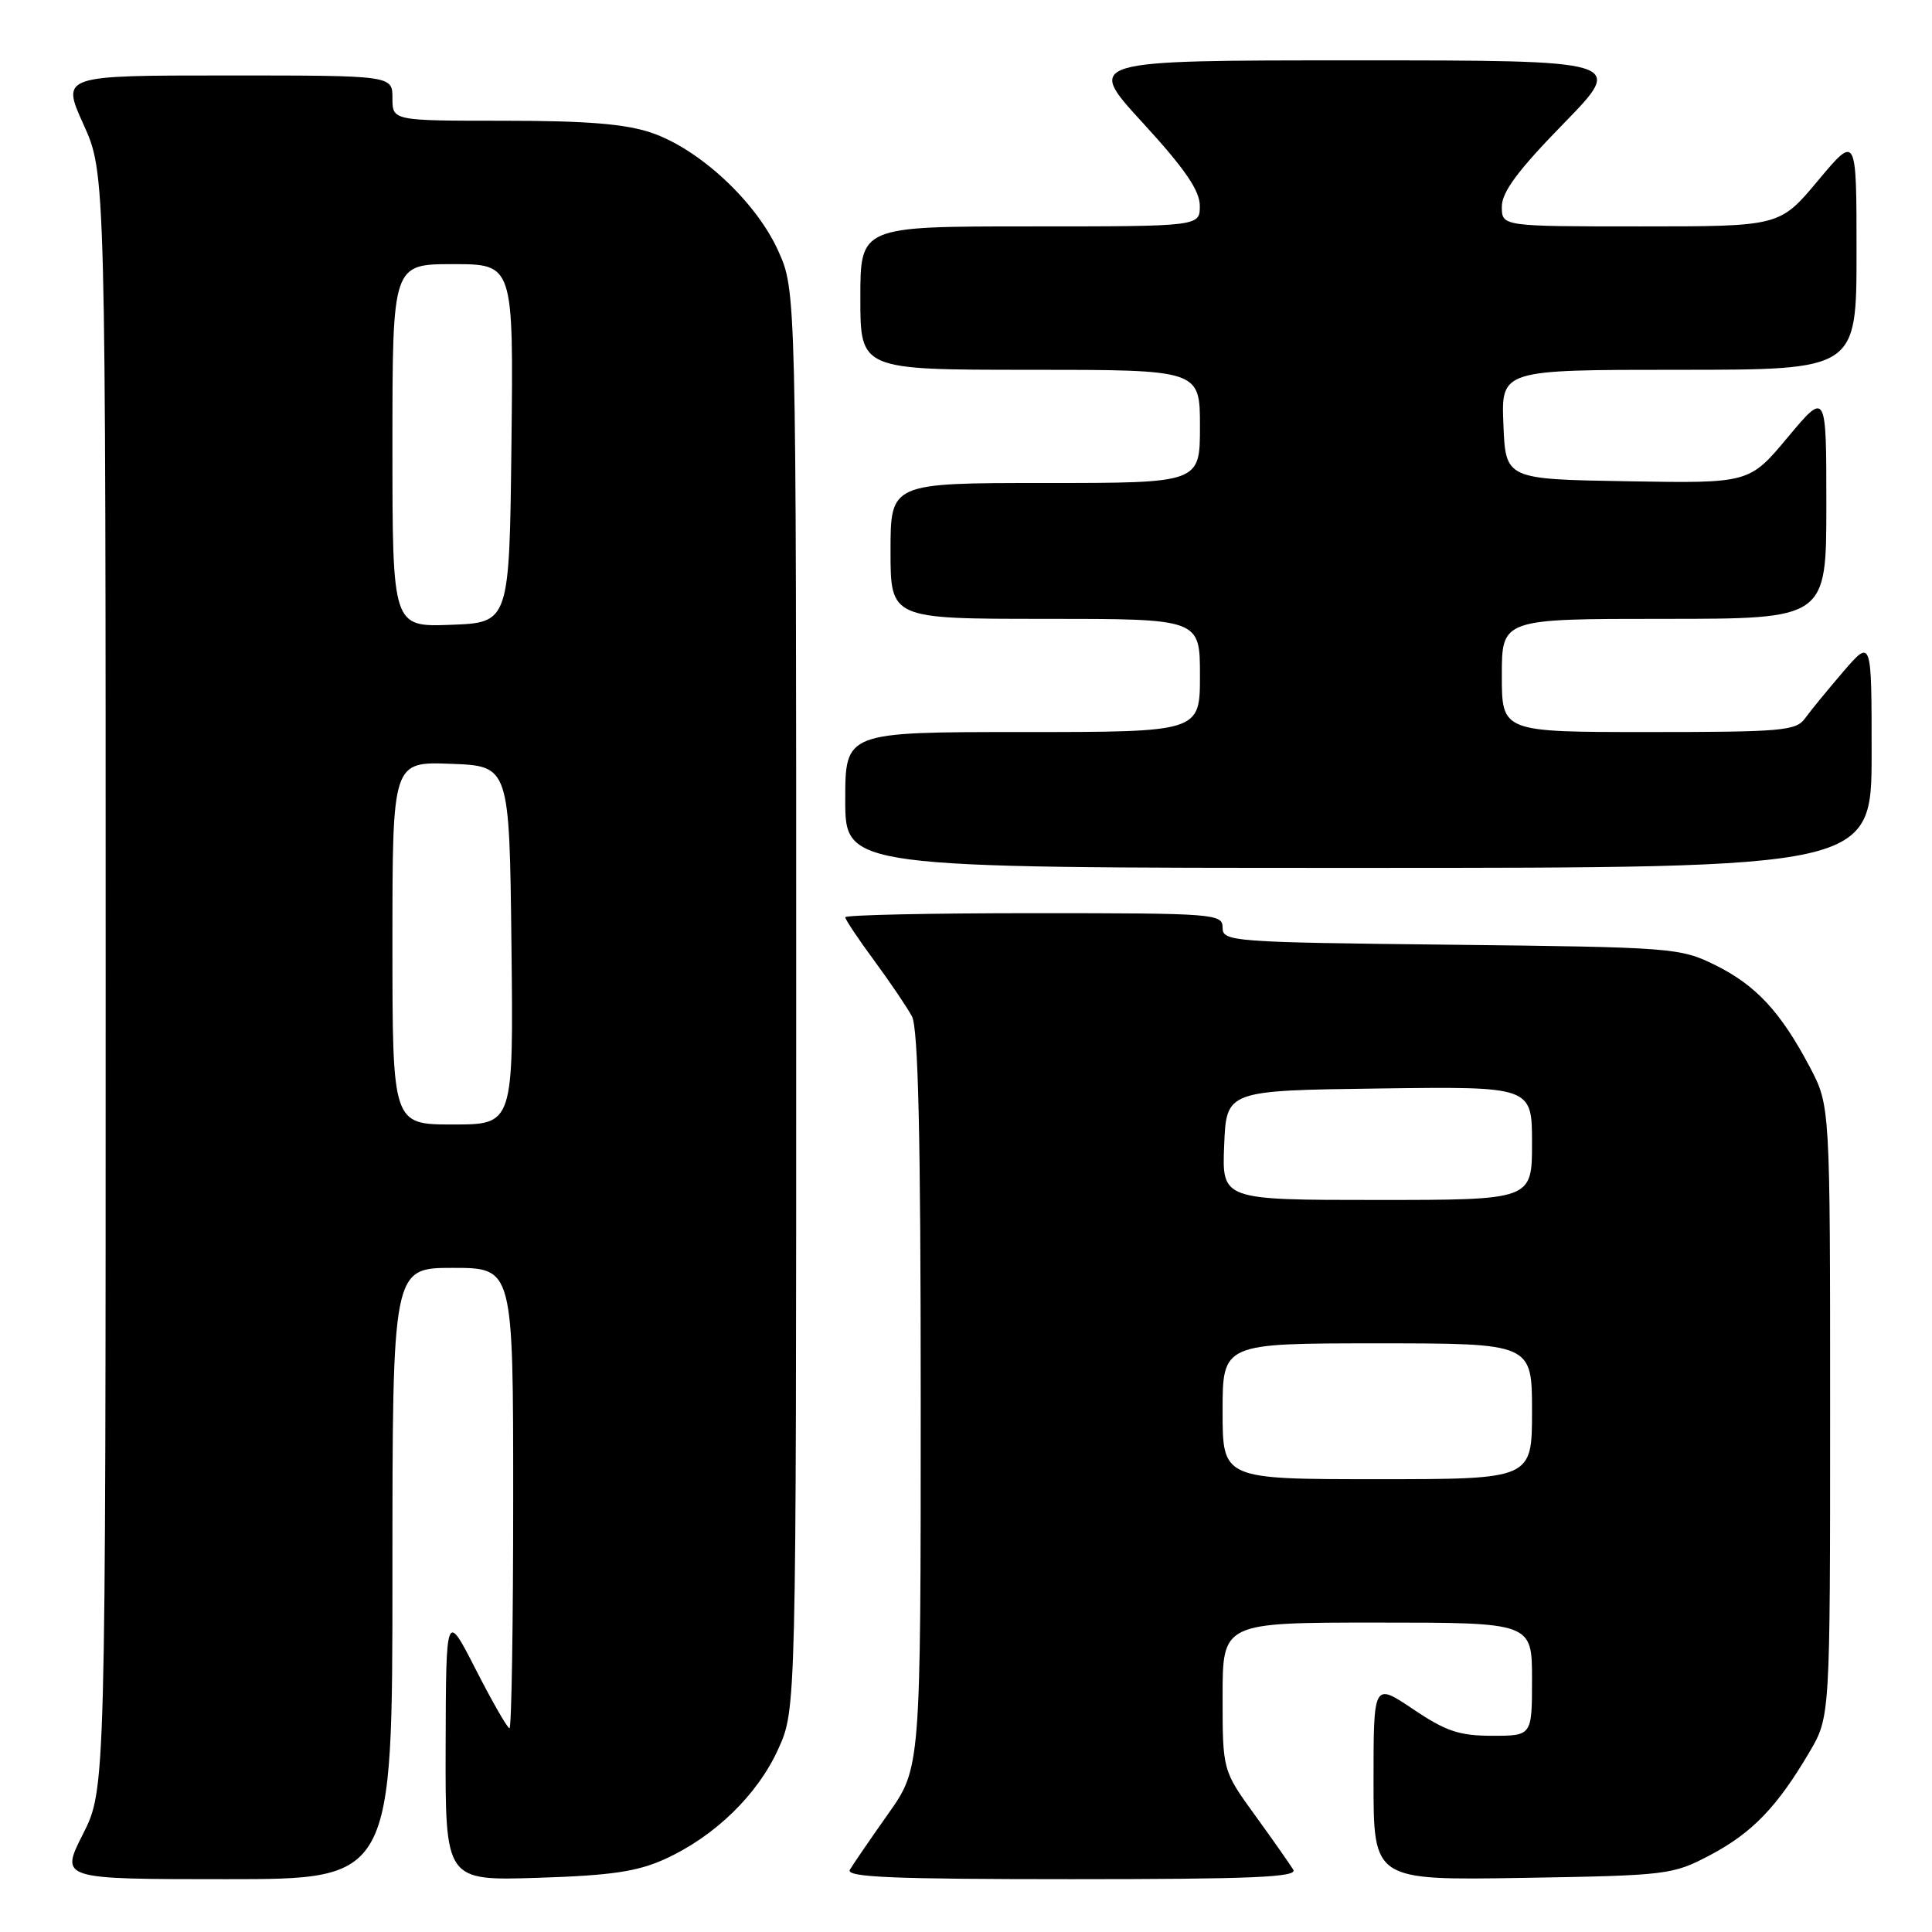 <?xml version="1.0" encoding="UTF-8" standalone="no"?>
<!DOCTYPE svg PUBLIC "-//W3C//DTD SVG 1.1//EN" "http://www.w3.org/Graphics/SVG/1.1/DTD/svg11.dtd" >
<svg xmlns="http://www.w3.org/2000/svg" xmlns:xlink="http://www.w3.org/1999/xlink" version="1.1" viewBox="0 0 256 256">
 <g >
 <path fill="currentColor"
d=" M 52.00 208.50 C 52.00 168.00 52.00 168.00 60.00 168.00 C 68.00 168.00 68.00 168.00 68.00 198.50 C 68.00 215.28 67.78 229.00 67.51 229.00 C 67.24 229.00 65.24 225.51 63.06 221.25 C 59.10 213.50 59.10 213.50 59.05 231.35 C 59.00 249.21 59.00 249.21 71.25 248.82 C 80.99 248.51 84.45 248.00 88.12 246.33 C 94.71 243.33 100.39 237.81 103.13 231.74 C 105.50 226.50 105.50 226.50 105.50 132.50 C 105.50 38.50 105.50 38.50 103.11 33.22 C 100.18 26.73 92.70 19.77 86.32 17.59 C 82.87 16.42 77.75 16.00 66.82 16.00 C 52.00 16.00 52.00 16.00 52.00 13.00 C 52.00 10.00 52.00 10.00 30.06 10.00 C 8.13 10.00 8.13 10.00 11.06 16.48 C 14.00 22.96 14.00 22.96 14.00 130.01 C 14.00 237.06 14.00 237.06 10.99 243.03 C 7.97 249.00 7.97 249.00 29.99 249.00 C 52.00 249.00 52.00 249.00 52.00 208.50 Z  M 171.37 247.75 C 170.95 247.06 168.68 243.82 166.31 240.55 C 162.00 234.60 162.00 234.60 162.00 224.80 C 162.00 215.00 162.00 215.00 182.50 215.00 C 203.00 215.00 203.00 215.00 203.00 222.50 C 203.00 230.00 203.00 230.00 197.74 230.00 C 193.37 230.00 191.58 229.40 187.24 226.47 C 182.00 222.95 182.00 222.95 182.00 236.05 C 182.00 249.15 182.00 249.15 201.75 248.83 C 220.98 248.51 221.64 248.43 226.62 245.80 C 232.17 242.87 235.49 239.42 239.76 232.16 C 242.50 227.50 242.50 227.50 242.50 187.00 C 242.50 146.50 242.50 146.50 239.81 141.39 C 235.94 134.07 232.68 130.55 227.26 127.87 C 222.63 125.59 221.65 125.51 192.25 125.18 C 163.19 124.86 162.00 124.77 162.00 122.92 C 162.00 121.08 161.00 121.00 137.00 121.00 C 123.25 121.00 112.00 121.24 112.00 121.54 C 112.00 121.84 113.73 124.43 115.84 127.29 C 117.95 130.16 120.20 133.48 120.84 134.68 C 121.67 136.26 122.00 150.50 122.00 185.56 C 122.00 234.25 122.00 234.25 117.67 240.37 C 115.29 243.74 113.02 247.06 112.61 247.75 C 112.04 248.74 118.18 249.00 142.00 249.00 C 165.83 249.00 171.96 248.74 171.37 247.75 Z  M 248.00 99.82 C 248.00 84.64 248.00 84.64 244.25 88.99 C 242.19 91.39 239.91 94.17 239.19 95.17 C 238.00 96.84 236.13 97.00 218.44 97.00 C 199.00 97.00 199.00 97.00 199.00 89.50 C 199.00 82.00 199.00 82.00 220.50 82.00 C 242.00 82.00 242.00 82.00 242.00 66.91 C 242.00 51.83 242.00 51.83 236.89 57.94 C 231.79 64.05 231.79 64.05 215.64 63.77 C 199.50 63.50 199.50 63.50 199.21 56.25 C 198.91 49.00 198.91 49.00 222.46 49.00 C 246.00 49.00 246.00 49.00 246.00 33.41 C 246.00 17.83 246.00 17.83 240.91 23.91 C 235.83 30.00 235.83 30.00 217.41 30.00 C 199.00 30.00 199.00 30.00 199.00 27.38 C 199.00 25.45 201.15 22.55 207.18 16.38 C 215.35 8.00 215.35 8.00 179.59 8.00 C 143.83 8.00 143.83 8.00 151.40 16.25 C 156.96 22.31 158.97 25.23 158.98 27.25 C 159.00 30.00 159.00 30.00 136.50 30.00 C 114.00 30.00 114.00 30.00 114.00 39.50 C 114.00 49.00 114.00 49.00 136.50 49.00 C 159.00 49.00 159.00 49.00 159.00 56.50 C 159.00 64.00 159.00 64.00 138.50 64.00 C 118.00 64.00 118.00 64.00 118.00 73.00 C 118.00 82.00 118.00 82.00 138.50 82.00 C 159.00 82.00 159.00 82.00 159.00 89.50 C 159.00 97.00 159.00 97.00 135.50 97.00 C 112.00 97.00 112.00 97.00 112.00 106.00 C 112.00 115.00 112.00 115.00 180.00 115.00 C 248.00 115.00 248.00 115.00 248.00 99.82 Z  M 52.00 124.96 C 52.00 100.92 52.00 100.92 59.75 101.21 C 67.50 101.50 67.50 101.50 67.77 125.25 C 68.04 149.00 68.04 149.00 60.02 149.00 C 52.00 149.00 52.00 149.00 52.00 124.96 Z  M 52.00 59.04 C 52.00 35.00 52.00 35.00 60.02 35.00 C 68.04 35.00 68.04 35.00 67.77 58.75 C 67.50 82.50 67.50 82.50 59.75 82.79 C 52.00 83.08 52.00 83.08 52.00 59.04 Z  M 162.00 187.00 C 162.00 178.00 162.00 178.00 182.50 178.00 C 203.00 178.00 203.00 178.00 203.00 187.00 C 203.00 196.00 203.00 196.00 182.50 196.00 C 162.00 196.00 162.00 196.00 162.00 187.00 Z  M 162.21 151.75 C 162.50 144.50 162.50 144.50 182.75 144.23 C 203.00 143.96 203.00 143.96 203.00 151.48 C 203.00 159.00 203.00 159.00 182.46 159.00 C 161.91 159.00 161.91 159.00 162.21 151.75 Z "/>
</g>
</svg>